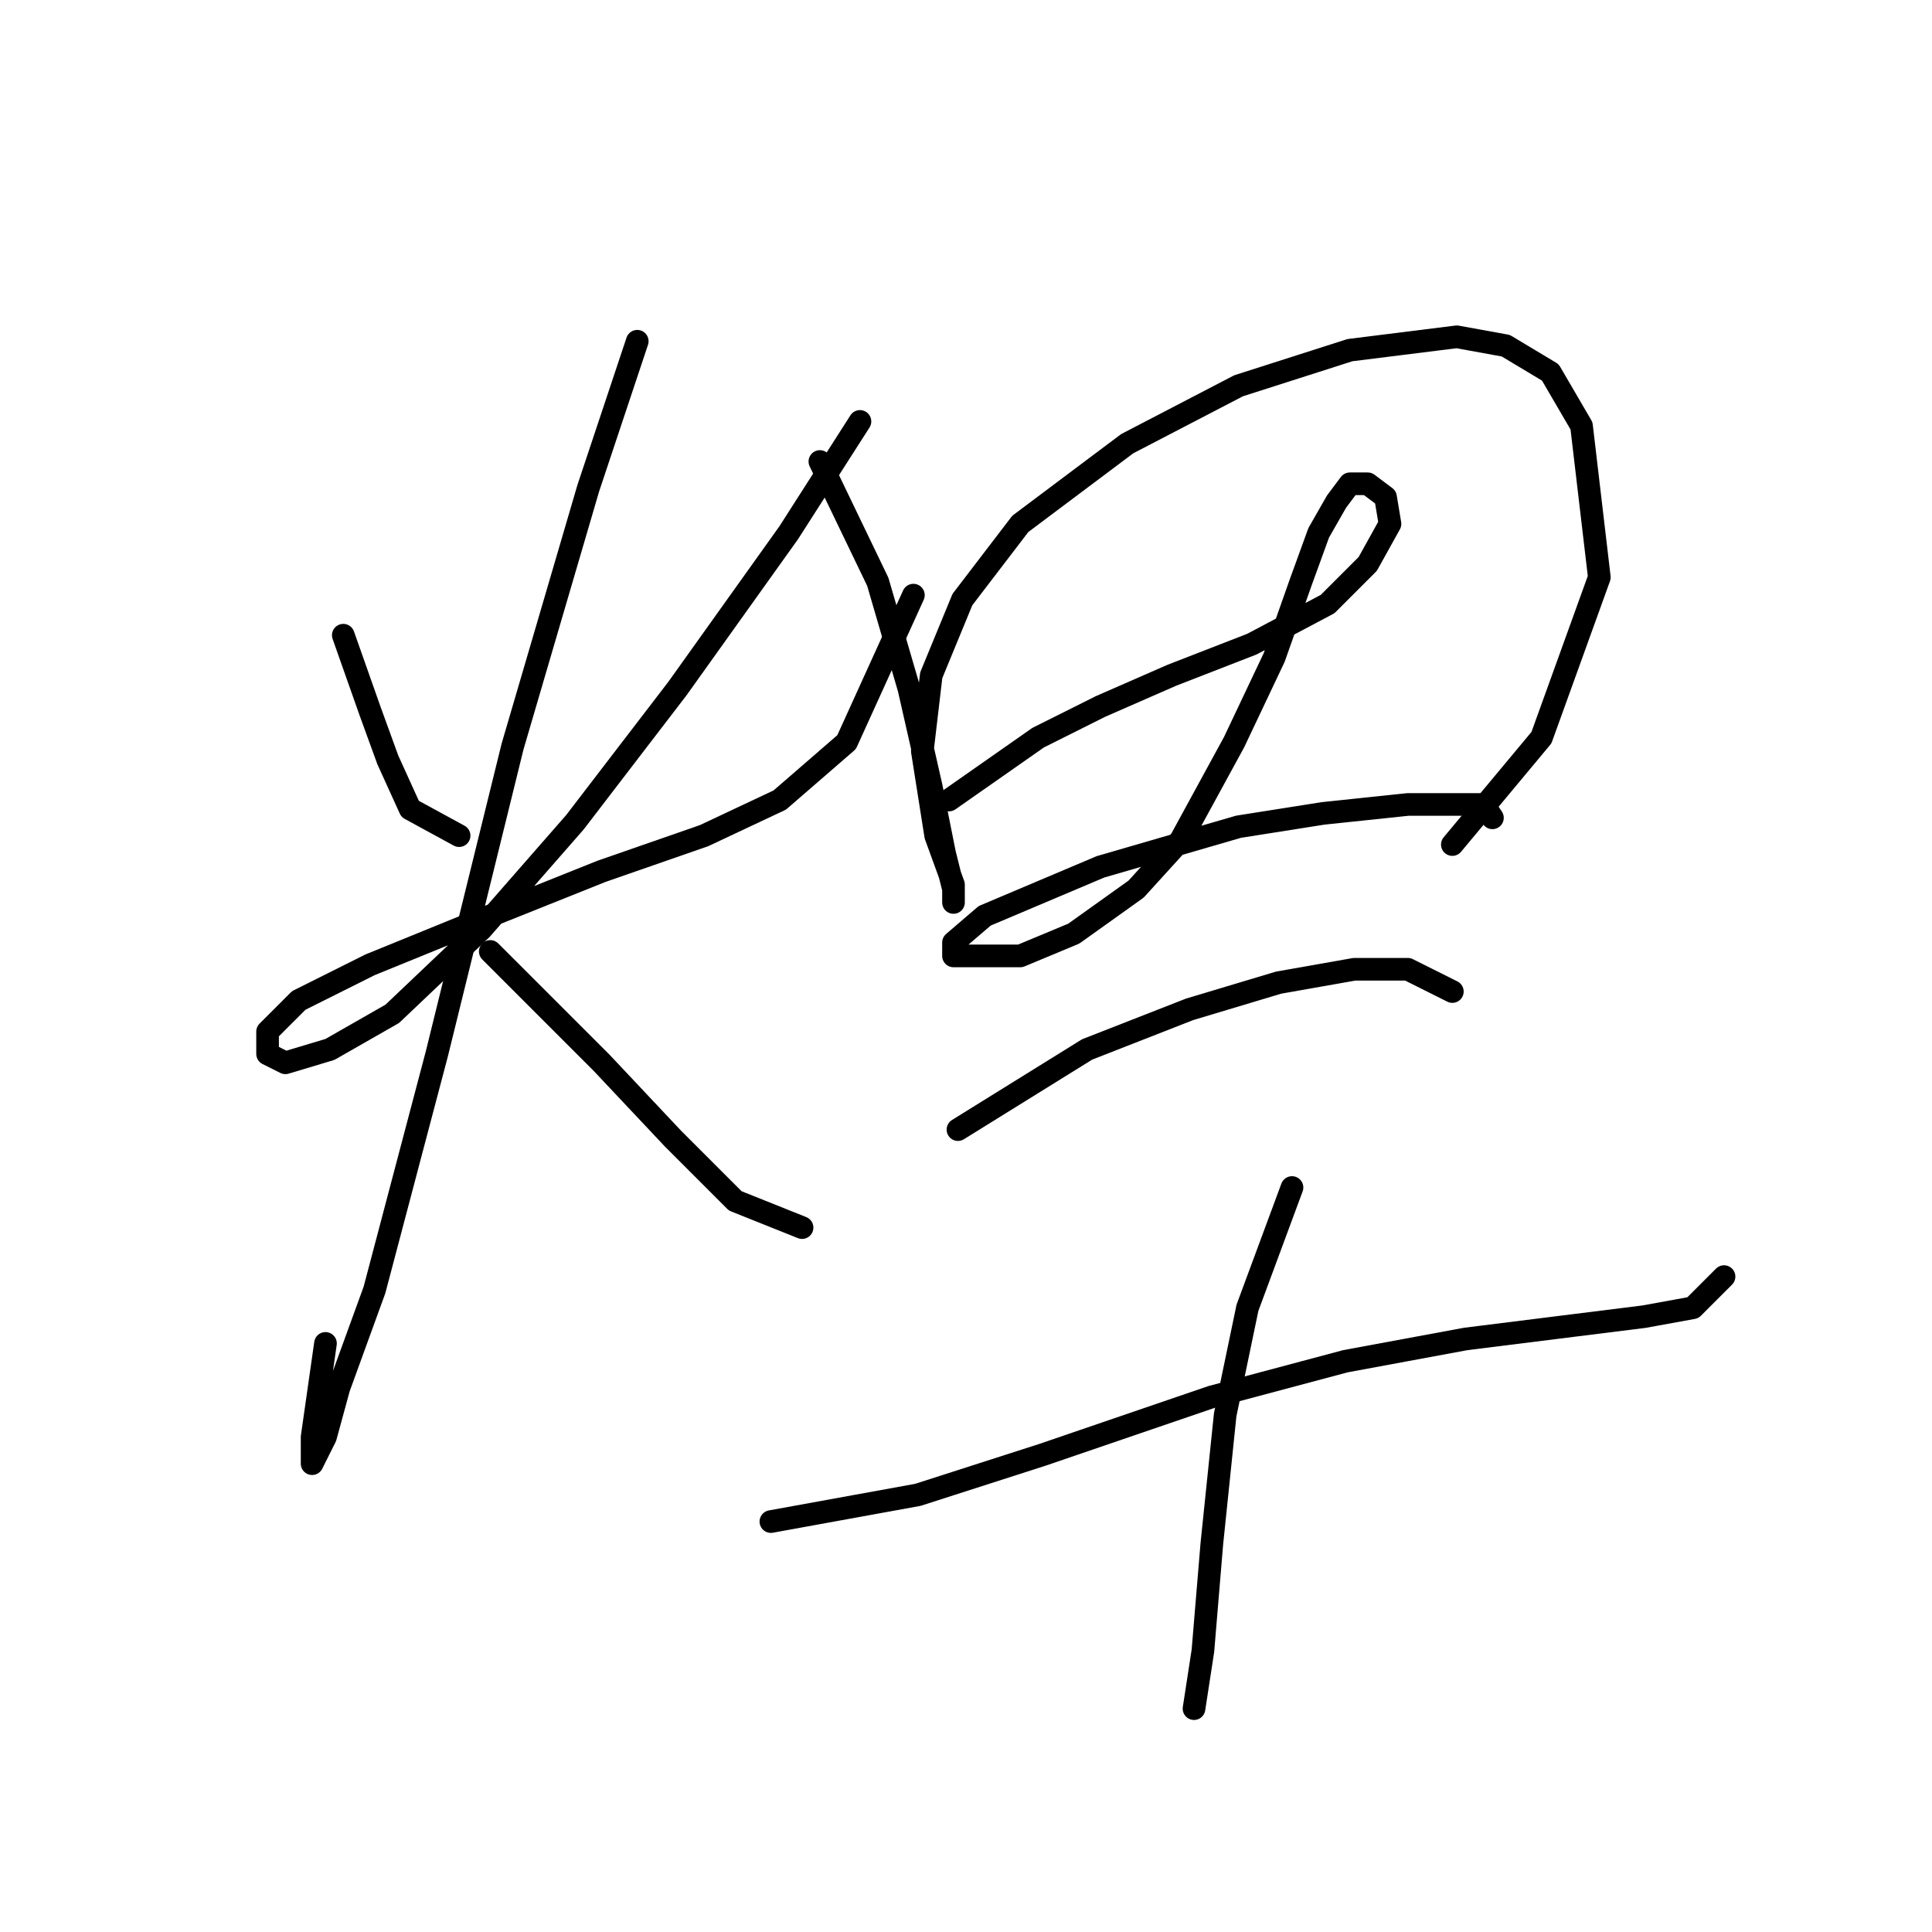 <?xml version="1.0" standalone="no"?>
    <svg width="256" height="256" xmlns="http://www.w3.org/2000/svg" version="1.1">
    <polyline stroke="black" stroke-width="3" stroke-linecap="round" fill="transparent" stroke-linejoin="round" points="45.488 84.169 49.029 94.203 51.39 100.695 54.341 107.187 60.833 110.728 60.833 110.728 " />
        <polyline stroke="black" stroke-width="3" stroke-linecap="round" fill="transparent" stroke-linejoin="round" points="113.949 55.841 104.506 70.595 89.752 91.252 76.177 108.957 63.784 123.122 51.98 134.335 43.717 139.057 37.815 140.827 35.455 139.647 35.455 136.696 39.586 132.565 49.029 127.843 64.964 121.351 79.719 115.449 93.293 110.728 103.326 106.006 112.179 98.334 121.031 78.858 121.031 78.858 " />
        <polyline stroke="black" stroke-width="3" stroke-linecap="round" fill="transparent" stroke-linejoin="round" points="84.44 45.217 77.948 64.693 67.915 98.924 57.882 139.647 49.619 170.927 44.898 183.911 43.127 190.403 41.357 193.944 41.357 190.403 43.127 178.009 43.127 178.009 " />
        <polyline stroke="black" stroke-width="3" stroke-linecap="round" fill="transparent" stroke-linejoin="round" points="64.964 126.073 79.719 140.827 89.162 150.86 97.424 159.123 106.277 162.664 106.277 162.664 " />
        <polyline stroke="black" stroke-width="3" stroke-linecap="round" fill="transparent" stroke-linejoin="round" points="108.638 61.152 116.31 77.087 120.441 91.252 123.392 104.236 125.163 113.089 126.343 117.81 126.343 119.581 126.343 117.22 123.982 110.728 122.212 99.514 123.392 89.481 127.524 79.448 135.196 69.415 149.36 58.792 164.115 51.119 178.87 46.398 193.034 44.627 199.526 45.807 205.428 49.349 209.559 56.431 211.92 76.497 204.248 97.744 192.444 111.908 192.444 111.908 " />
        <polyline stroke="black" stroke-width="3" stroke-linecap="round" fill="transparent" stroke-linejoin="round" points="125.753 106.006 137.557 97.744 145.819 93.612 155.262 89.481 165.886 85.35 175.919 80.038 181.23 74.727 184.181 69.415 183.591 65.874 181.23 64.103 178.87 64.103 177.099 66.464 174.738 70.595 172.378 77.087 168.836 87.12 163.525 98.334 156.443 111.318 150.541 117.81 142.278 123.712 135.196 126.663 129.884 126.663 126.343 126.663 126.343 124.892 130.474 121.351 145.819 114.859 164.115 109.547 175.328 107.777 186.542 106.597 192.444 106.597 196.575 106.597 197.755 108.367 197.755 108.367 " />
        <polyline stroke="black" stroke-width="3" stroke-linecap="round" fill="transparent" stroke-linejoin="round" points="126.933 149.68 144.049 139.057 157.623 133.745 169.427 130.204 179.46 128.433 186.542 128.433 192.444 131.384 192.444 131.384 " />
        <polyline stroke="black" stroke-width="3" stroke-linecap="round" fill="transparent" stroke-linejoin="round" points="102.146 201.616 121.622 198.075 138.147 192.763 160.574 185.091 178.279 180.37 194.214 177.419 208.379 175.648 217.822 174.468 224.314 173.287 228.445 169.156 228.445 169.156 " />
        <polyline stroke="black" stroke-width="3" stroke-linecap="round" fill="transparent" stroke-linejoin="round" points="171.197 157.352 165.295 173.287 162.344 187.452 160.574 204.567 159.393 218.732 158.213 226.404 158.213 226.404 " />
        </svg>